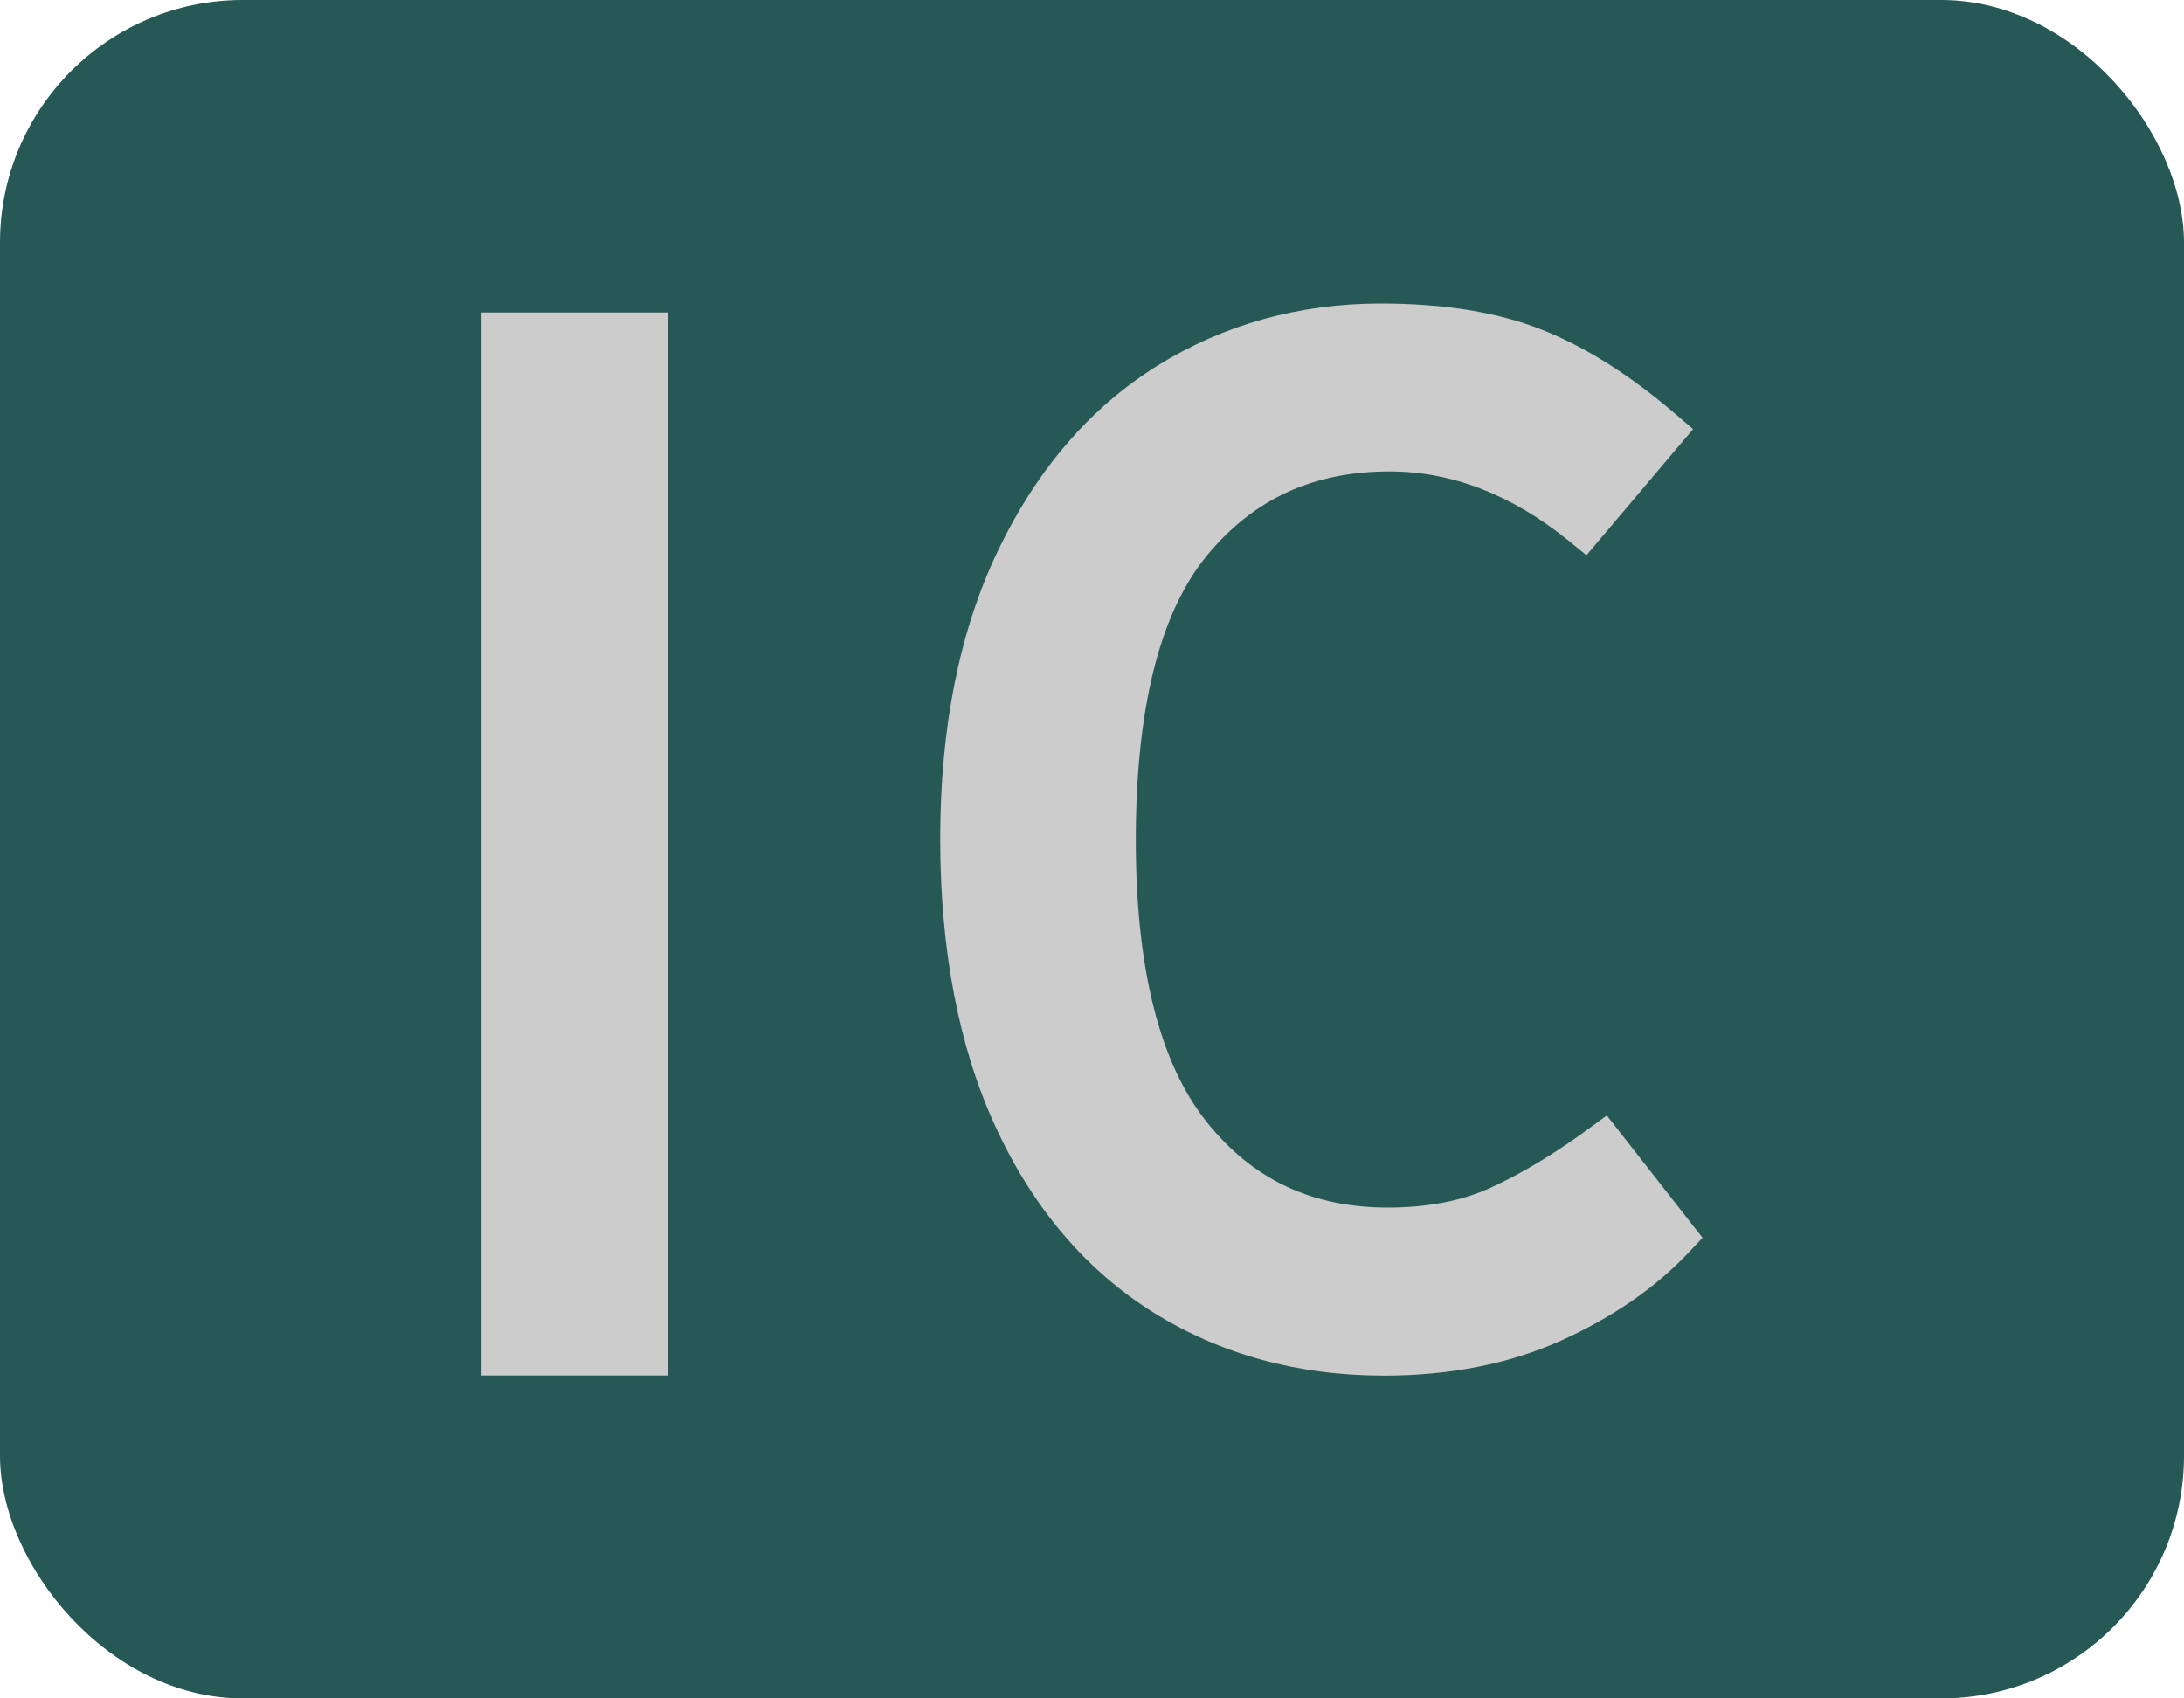 <svg width="18" height="14" viewBox="0 0 18 14" fill="none" xmlns="http://www.w3.org/2000/svg">
<rect width="18" height="14" rx="2" fill="#265956"/>
<path d="M5.508 2.576H3.968V11.338H5.508V2.576Z" fill="#CCCCCC"/>
<path d="M13.087 9.309C12.804 9.516 12.533 9.678 12.282 9.792C12.045 9.9 11.761 9.954 11.44 9.954C10.811 9.954 10.321 9.722 9.941 9.243C9.556 8.758 9.361 7.978 9.361 6.926C9.361 5.845 9.557 5.056 9.945 4.582C10.329 4.114 10.822 3.886 11.453 3.886C11.964 3.886 12.458 4.077 12.923 4.453L13.075 4.577L13.954 3.537L13.803 3.408C13.435 3.092 13.067 2.86 12.708 2.718C12.347 2.574 11.9 2.502 11.381 2.502C10.706 2.502 10.085 2.675 9.535 3.017C8.984 3.361 8.544 3.873 8.225 4.539C7.909 5.197 7.749 5.996 7.749 6.915C7.749 7.832 7.902 8.631 8.205 9.288C8.512 9.955 8.949 10.47 9.505 10.818C10.059 11.164 10.698 11.339 11.405 11.339C11.95 11.339 12.442 11.242 12.867 11.05C13.29 10.859 13.642 10.616 13.914 10.328L14.032 10.203L13.243 9.195L13.087 9.309Z" fill="#CCCCCC"/>
</svg>
